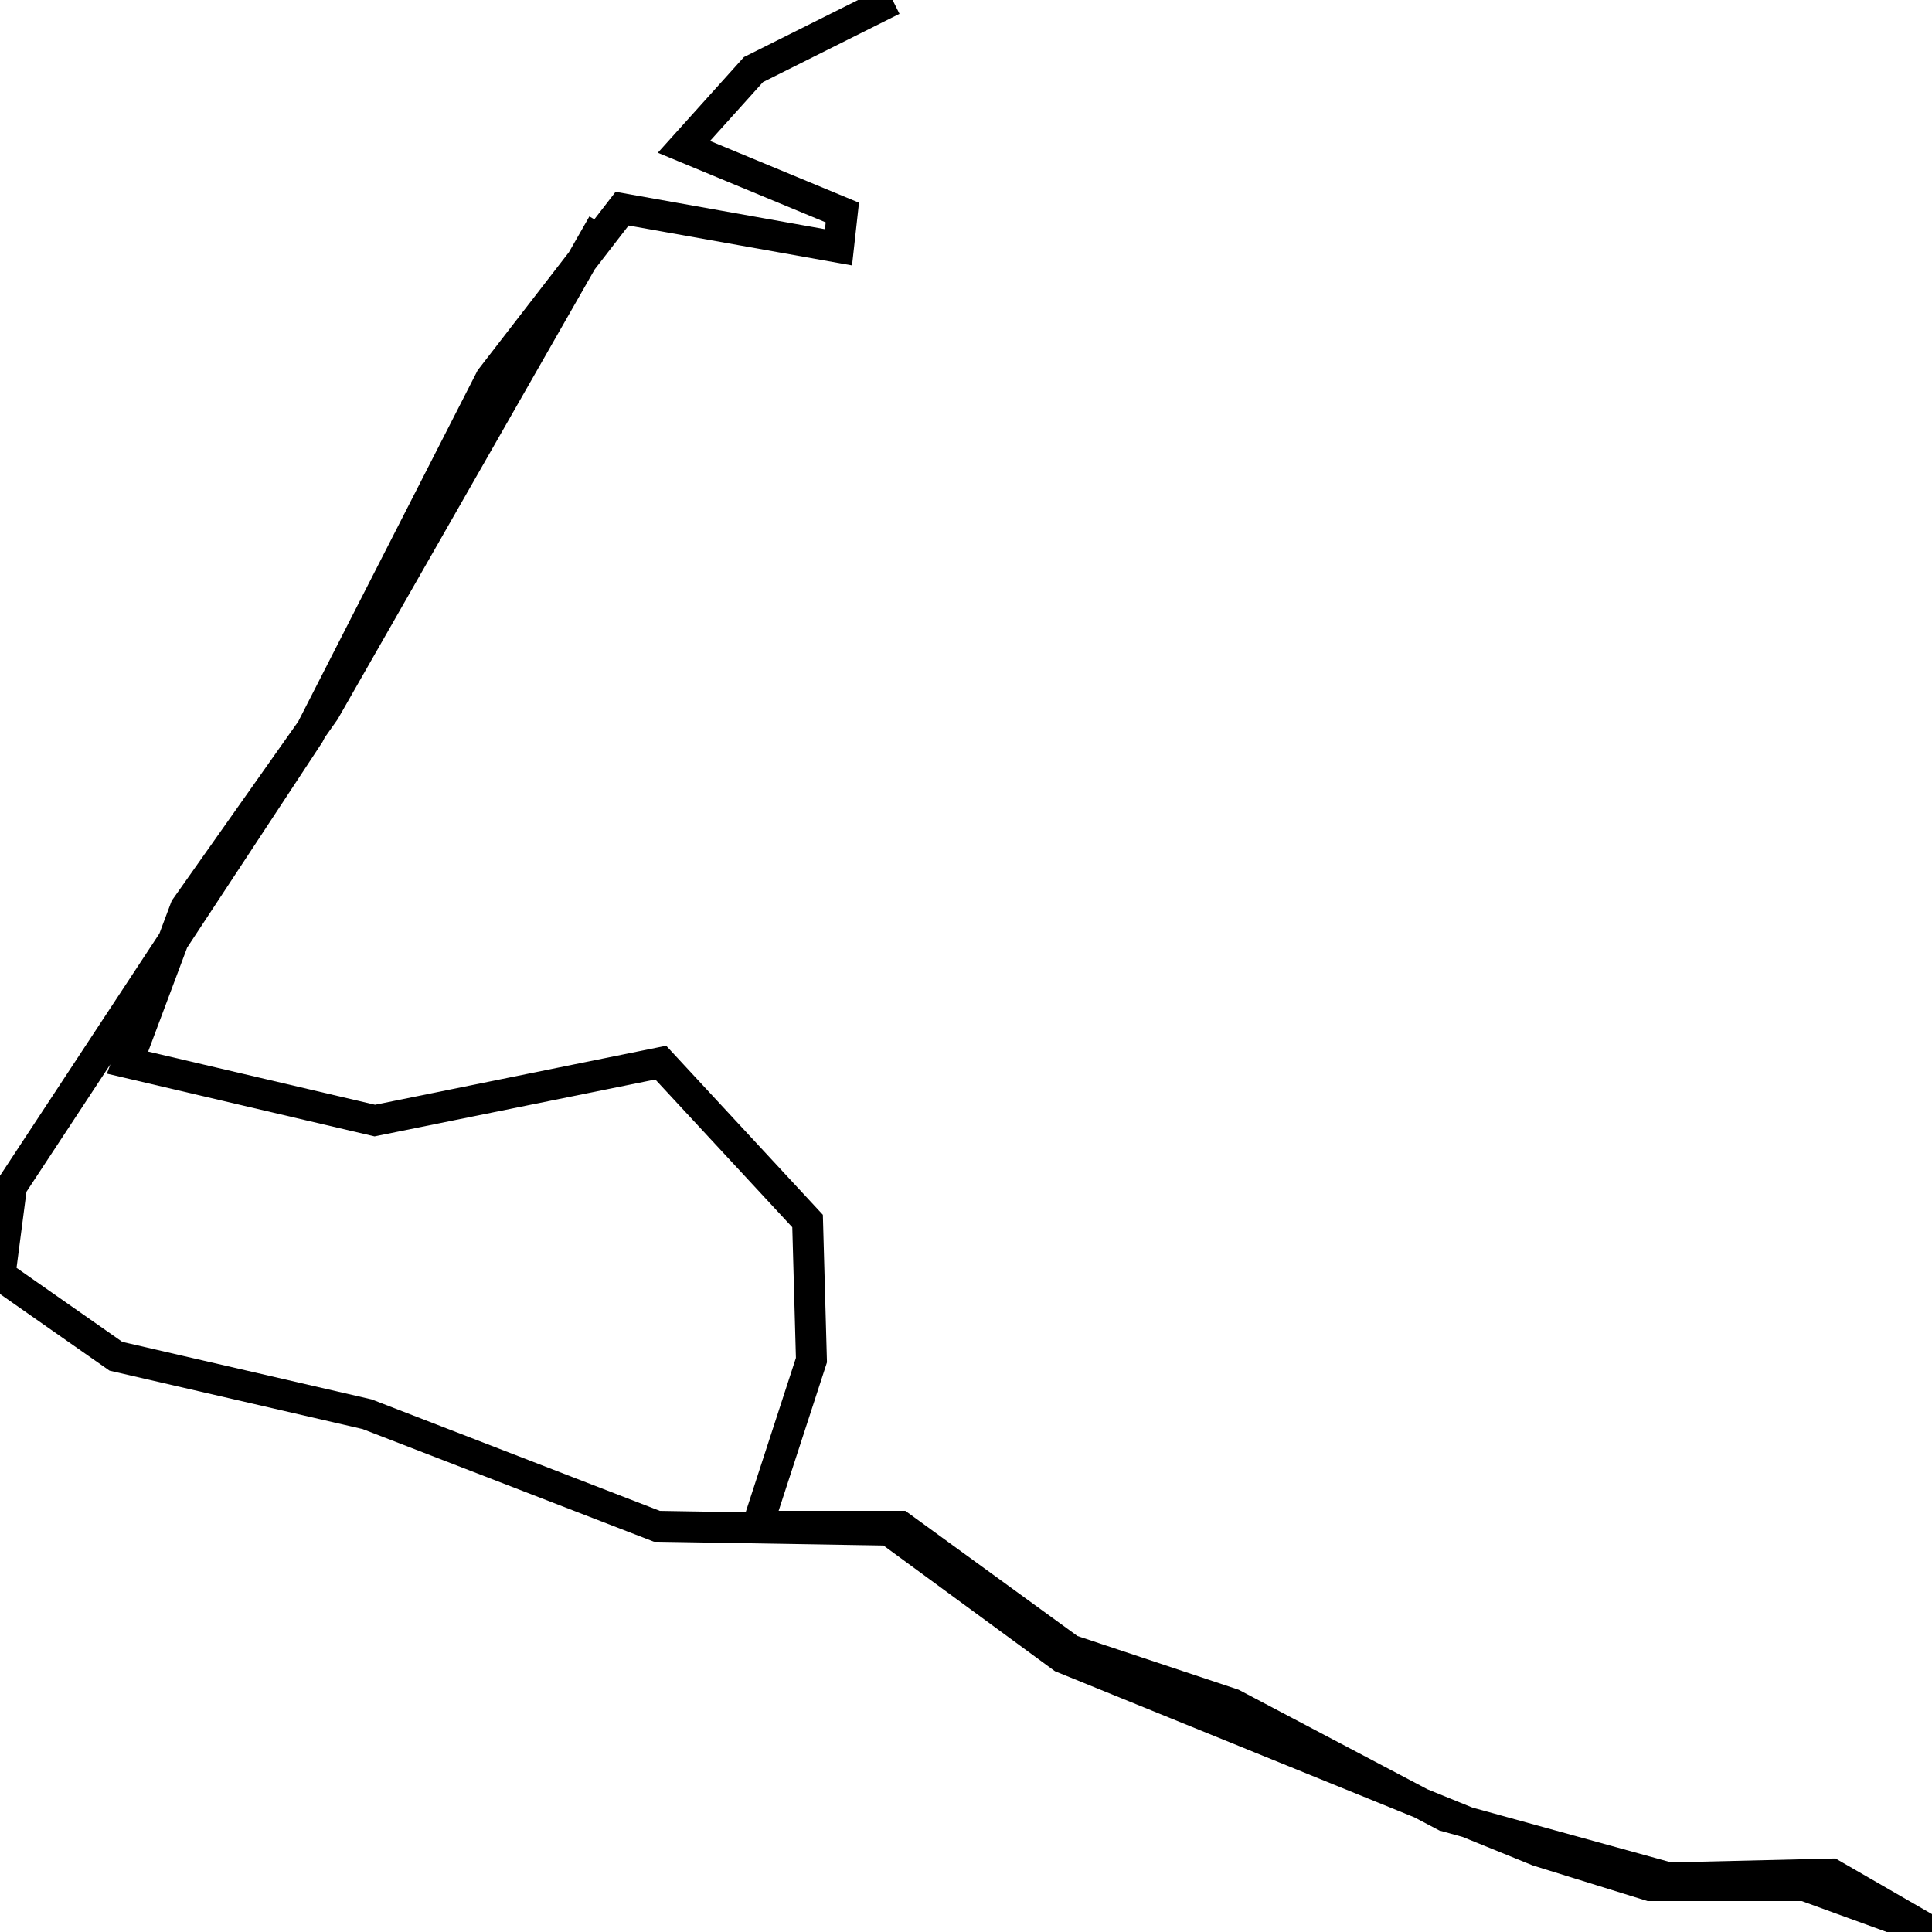<svg xmlns="http://www.w3.org/2000/svg" viewBox="0 0 500 500"><path d="M231,0l-36,18l-18,20l41,17l-1,9l-56,-10l-34,44l-47,92l-77,117l-3,23l30,21l65,15l75,29l60,1l45,33l123,50l29,9l40,0l33,12l-26,-15l-42,1l-58,-16l-55,-29l-42,-14l-44,-32l-37,0l14,-43l-1,-36l-38,-41l-74,15l-64,-15l15,-40l36,-51l72,-126" fill="none" stroke="currentColor" stroke-width="8"/></svg>